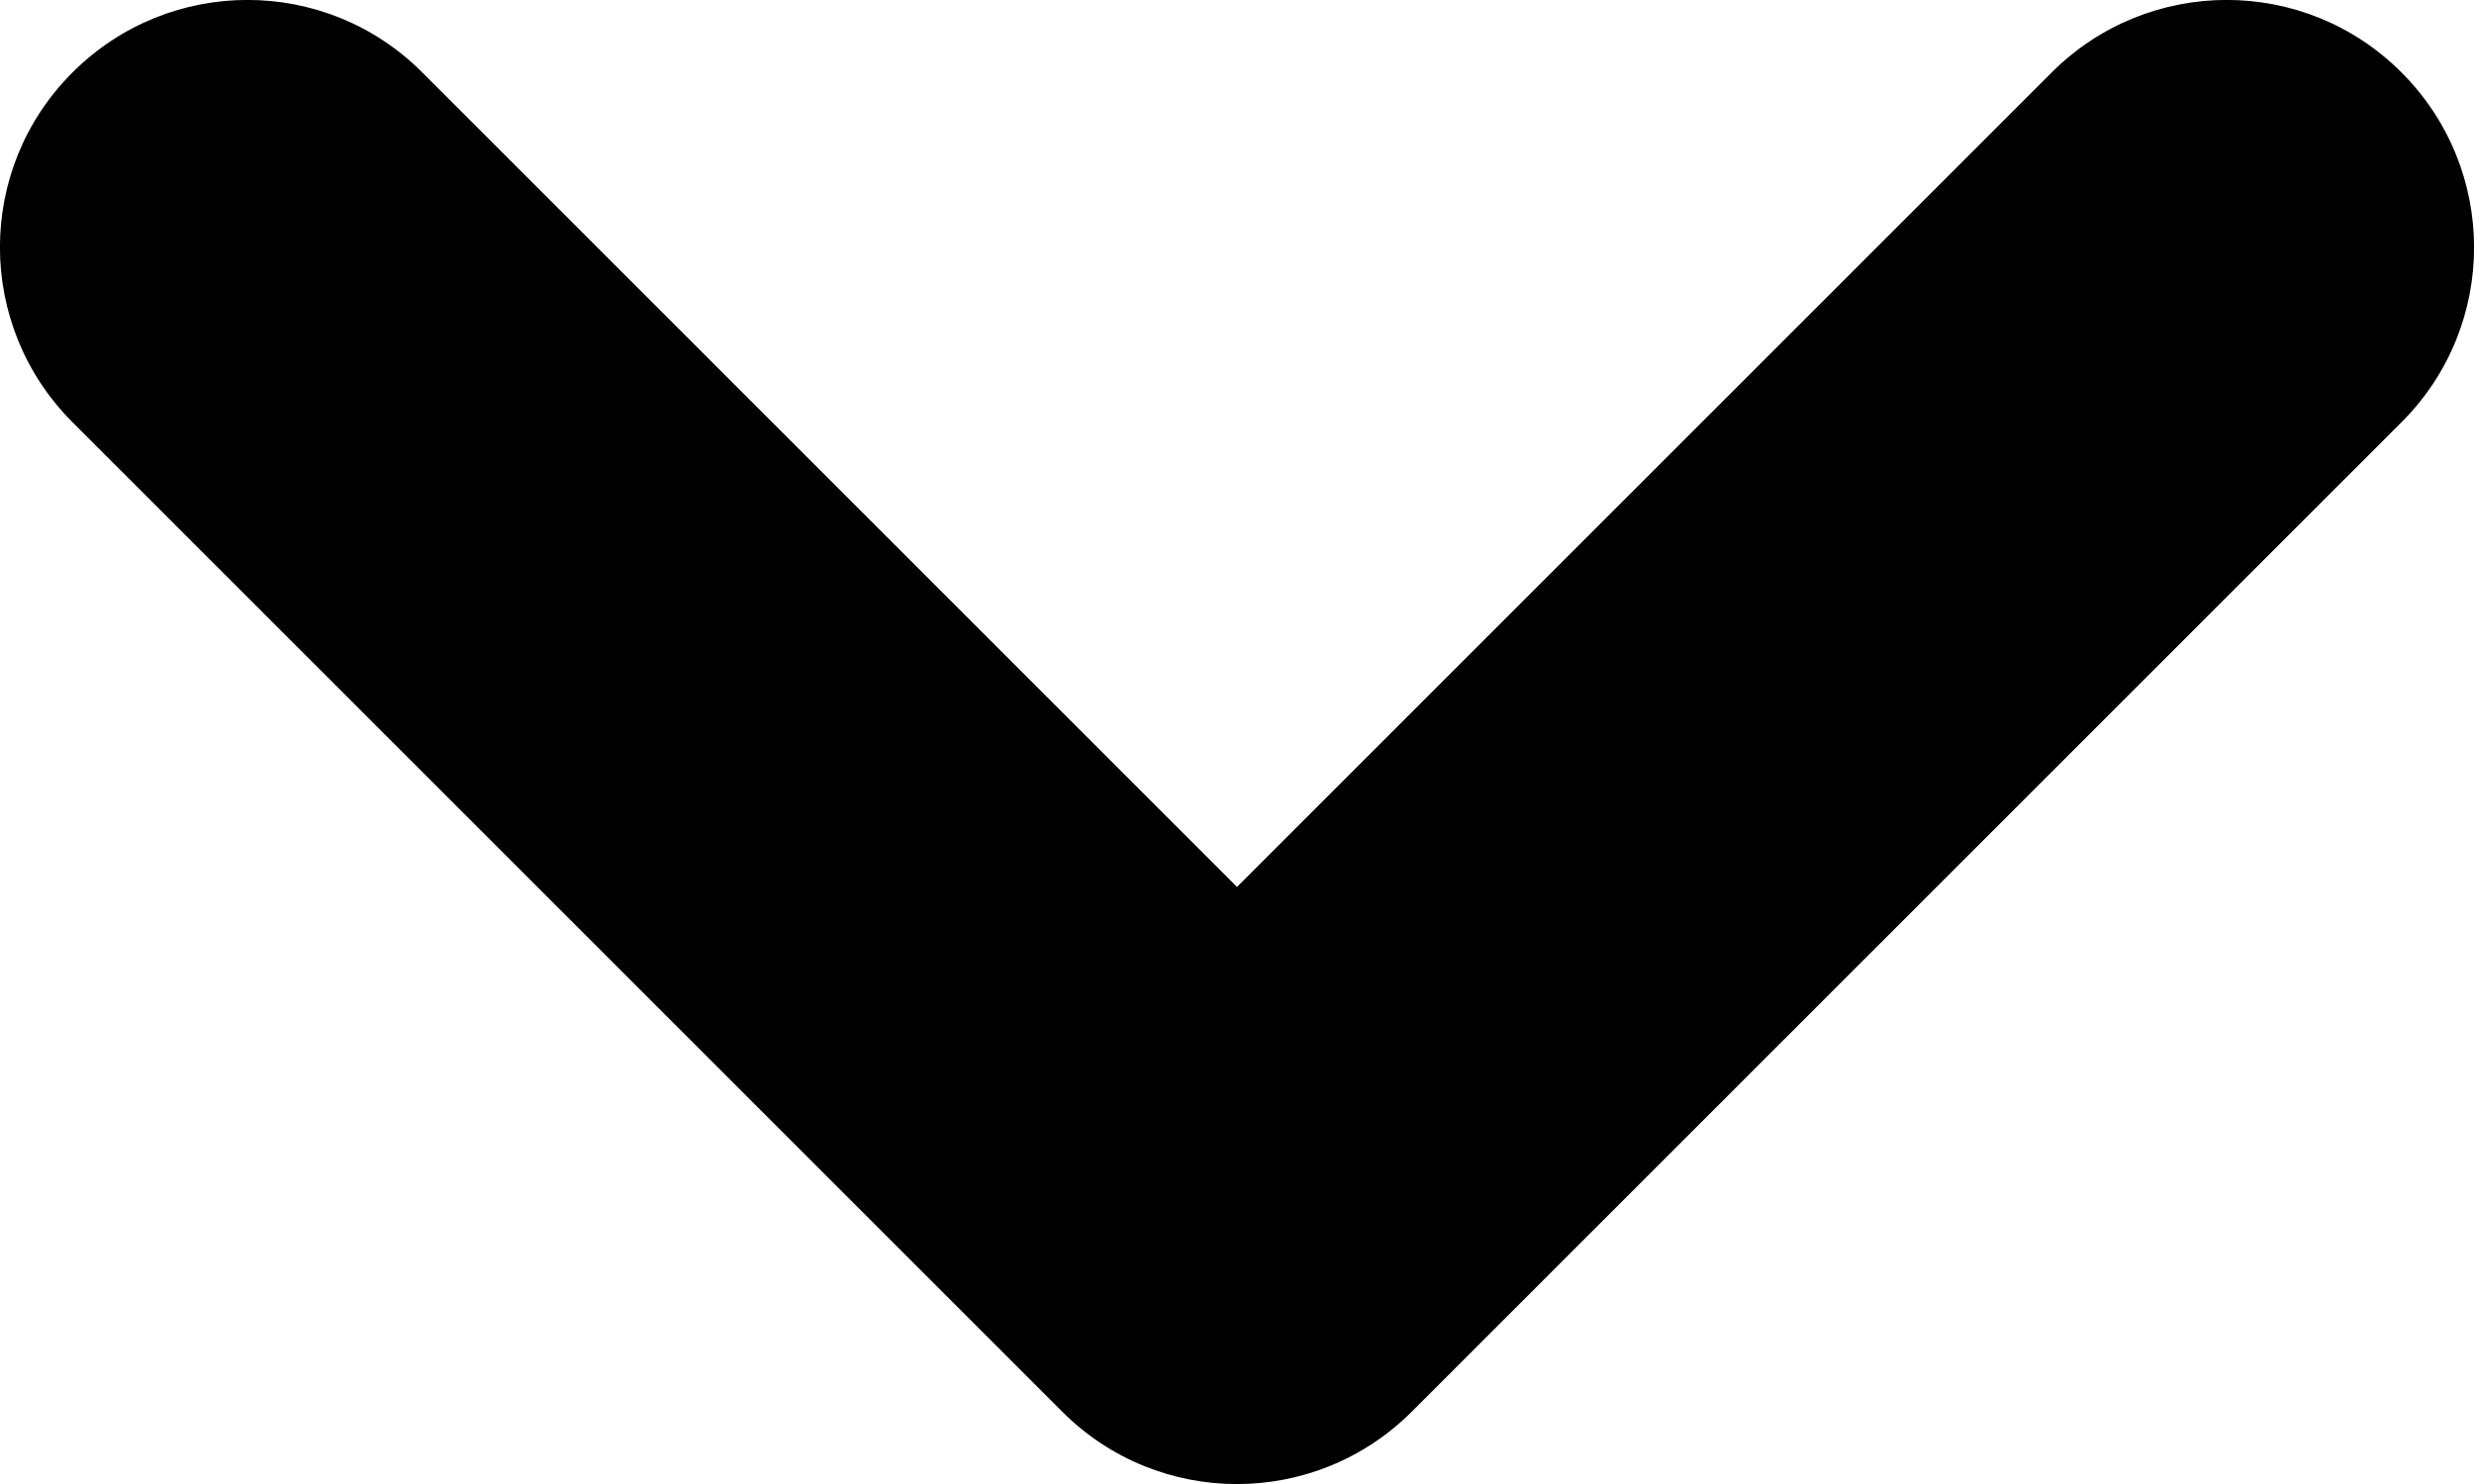 <svg xmlns="http://www.w3.org/2000/svg" width="10" height="6" viewBox="0 0 10 6" class="fill-current"><path d="M8.293.293c.391-.391 1.024-.391 1.414 0 .391.391.391 1.024 0 1.414l-4 4c-.391.391-1.024.391-1.414 0l-4-4c-.391-.391-.391-1.024 0-1.414.391-.391 1.024-.391 1.414 0L5 3.586 8.293.293z"></path></svg>
